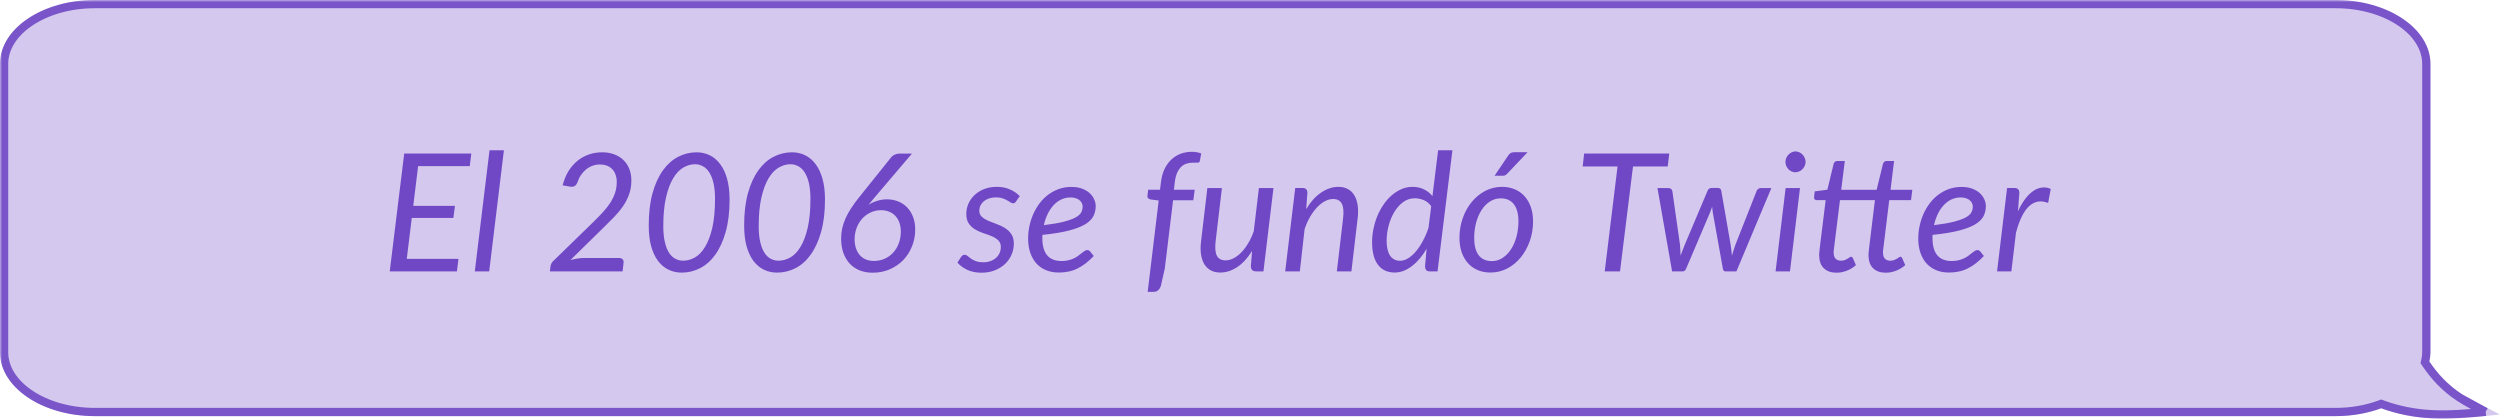 <svg width="608" height="102" viewBox="0 0 608 102" fill="none" xmlns="http://www.w3.org/2000/svg">
<mask id="mask0_42_771" style="mask-type:luminance" maskUnits="userSpaceOnUse" x="0" y="0" width="608" height="102">
<path d="M0 0H608V102H0V0Z" fill="white"/>
</mask>
<g mask="url(#mask0_42_771)">
<path d="M598.751 95.876C595.242 93.581 592.786 90.851 590.81 87.918C590.972 87.183 591.079 86.436 591.079 85.668V15.532C591.079 6.956 580.749 0 568.007 0H23.072C10.33 0 2.66265e-06 6.956 2.66265e-06 15.532V85.668C2.66265e-06 94.247 10.33 101.198 23.072 101.198H568.007C572.027 101.198 575.81 100.502 579.102 99.286C582.9 100.683 587.142 101.533 591.455 101.736C596.248 101.968 601.278 101.493 606.016 101.011C606.681 100.944 607.339 100.87 608 100.795C604.918 99.166 601.564 97.718 598.751 95.876Z" fill="#7048C5" fill-opacity="0.3"/>
<path d="M604.523 100.156C600.207 100.583 595.753 100.943 591.504 100.737L591.502 100.737C587.286 100.539 583.145 99.708 579.447 98.347L579.101 98.22L578.755 98.348C575.579 99.521 571.914 100.198 568.007 100.198H23.072C16.873 100.198 11.305 98.505 7.316 95.82C3.321 93.132 1 89.524 1 85.668V15.532C1 11.678 3.321 8.069 7.316 5.379C11.305 2.694 16.873 1 23.072 1H568.007C574.206 1 579.774 2.694 583.763 5.379C587.758 8.069 590.079 11.678 590.079 15.532V85.668C590.079 86.343 589.985 87.015 589.833 87.703L589.741 88.122L589.981 88.477C592.015 91.496 594.561 94.33 598.204 96.713M604.523 100.156L598.204 96.713M604.523 100.156C602.364 99.086 600.14 97.981 598.204 96.713M604.523 100.156L598.204 96.713" stroke="#7048C5" stroke-opacity="0.9" stroke-width="2"/>
</g>
<path d="M101.684 40.4L100.504 50.06H110.644L110.264 53H100.144L98.924 62.96H111.504L111.124 66H94.784L98.304 37.34H114.624L114.244 40.4H101.684ZM115.471 66L119.051 36.54H122.551L118.971 66H115.471ZM150.591 62.74C150.964 62.74 151.244 62.853 151.431 63.08C151.631 63.293 151.704 63.573 151.651 63.92L151.411 66H133.731L133.871 64.82C133.897 64.58 133.977 64.327 134.111 64.06C134.244 63.793 134.437 63.553 134.691 63.34L144.211 54.08C145.104 53.2 145.911 52.373 146.631 51.6C147.351 50.813 147.957 50.033 148.451 49.26C148.944 48.473 149.324 47.68 149.591 46.88C149.857 46.067 149.991 45.187 149.991 44.24C149.991 43.533 149.884 42.92 149.671 42.4C149.471 41.867 149.191 41.427 148.831 41.08C148.471 40.72 148.044 40.453 147.551 40.28C147.057 40.093 146.517 40 145.931 40C145.277 40 144.664 40.107 144.091 40.32C143.517 40.533 142.991 40.833 142.511 41.22C142.044 41.607 141.631 42.067 141.271 42.6C140.911 43.133 140.631 43.72 140.431 44.36C140.231 44.813 139.991 45.12 139.711 45.28C139.431 45.427 139.057 45.46 138.591 45.38L136.831 45.08C137.164 43.773 137.637 42.62 138.251 41.62C138.877 40.62 139.611 39.78 140.451 39.1C141.291 38.42 142.217 37.907 143.231 37.56C144.257 37.213 145.344 37.04 146.491 37.04C147.531 37.04 148.477 37.2 149.331 37.52C150.197 37.827 150.944 38.28 151.571 38.88C152.197 39.467 152.684 40.187 153.031 41.04C153.377 41.88 153.551 42.84 153.551 43.92C153.551 45.147 153.364 46.267 152.991 47.28C152.631 48.293 152.137 49.253 151.511 50.16C150.897 51.053 150.177 51.927 149.351 52.78C148.537 53.62 147.671 54.487 146.751 55.38L138.731 63.24C139.291 63.093 139.851 62.973 140.411 62.88C140.971 62.787 141.504 62.74 142.011 62.74H150.591ZM177.434 48.54C177.434 51.54 177.121 54.153 176.494 56.38C175.867 58.607 175.021 60.46 173.954 61.94C172.901 63.407 171.667 64.5 170.254 65.22C168.841 65.94 167.354 66.3 165.794 66.3C164.621 66.3 163.541 66.06 162.554 65.58C161.581 65.1 160.734 64.387 160.014 63.44C159.307 62.48 158.754 61.287 158.354 59.86C157.967 58.42 157.774 56.74 157.774 54.82C157.774 51.82 158.081 49.207 158.694 46.98C159.321 44.753 160.161 42.907 161.214 41.44C162.281 39.96 163.514 38.86 164.914 38.14C166.327 37.407 167.821 37.04 169.394 37.04C170.554 37.04 171.627 37.28 172.614 37.76C173.601 38.24 174.447 38.96 175.154 39.92C175.874 40.867 176.434 42.06 176.834 43.5C177.234 44.94 177.434 46.62 177.434 48.54ZM173.894 48.36C173.894 46.853 173.767 45.567 173.514 44.5C173.261 43.433 172.914 42.567 172.474 41.9C172.034 41.22 171.514 40.727 170.914 40.42C170.327 40.1 169.701 39.94 169.034 39.94C168.061 39.94 167.107 40.213 166.174 40.76C165.254 41.293 164.434 42.16 163.714 43.36C162.994 44.547 162.414 46.1 161.974 48.02C161.534 49.927 161.314 52.26 161.314 55.02C161.314 56.527 161.441 57.813 161.694 58.88C161.947 59.947 162.287 60.813 162.714 61.48C163.154 62.147 163.667 62.633 164.254 62.94C164.841 63.247 165.467 63.4 166.134 63.4C167.107 63.4 168.061 63.14 168.994 62.62C169.927 62.087 170.754 61.227 171.474 60.04C172.207 58.84 172.794 57.287 173.234 55.38C173.674 53.46 173.894 51.12 173.894 48.36ZM200.637 48.54C200.637 51.54 200.324 54.153 199.697 56.38C199.07 58.607 198.224 60.46 197.157 61.94C196.104 63.407 194.87 64.5 193.457 65.22C192.044 65.94 190.557 66.3 188.997 66.3C187.824 66.3 186.744 66.06 185.757 65.58C184.784 65.1 183.937 64.387 183.217 63.44C182.51 62.48 181.957 61.287 181.557 59.86C181.17 58.42 180.977 56.74 180.977 54.82C180.977 51.82 181.284 49.207 181.897 46.98C182.524 44.753 183.364 42.907 184.417 41.44C185.484 39.96 186.717 38.86 188.117 38.14C189.53 37.407 191.024 37.04 192.597 37.04C193.757 37.04 194.83 37.28 195.817 37.76C196.804 38.24 197.65 38.96 198.357 39.92C199.077 40.867 199.637 42.06 200.037 43.5C200.437 44.94 200.637 46.62 200.637 48.54ZM197.097 48.36C197.097 46.853 196.97 45.567 196.717 44.5C196.464 43.433 196.117 42.567 195.677 41.9C195.237 41.22 194.717 40.727 194.117 40.42C193.53 40.1 192.904 39.94 192.237 39.94C191.264 39.94 190.31 40.213 189.377 40.76C188.457 41.293 187.637 42.16 186.917 43.36C186.197 44.547 185.617 46.1 185.177 48.02C184.737 49.927 184.517 52.26 184.517 55.02C184.517 56.527 184.644 57.813 184.897 58.88C185.15 59.947 185.49 60.813 185.917 61.48C186.357 62.147 186.87 62.633 187.457 62.94C188.044 63.247 188.67 63.4 189.337 63.4C190.31 63.4 191.264 63.14 192.197 62.62C193.13 62.087 193.957 61.227 194.677 60.04C195.41 58.84 195.997 57.287 196.437 55.38C196.877 53.46 197.097 51.12 197.097 48.36ZM212.54 63.46C213.487 63.46 214.36 63.28 215.16 62.92C215.96 62.56 216.647 62.067 217.22 61.44C217.807 60.8 218.26 60.047 218.58 59.18C218.913 58.313 219.08 57.367 219.08 56.34C219.08 55.54 218.967 54.82 218.74 54.18C218.513 53.527 218.193 52.98 217.78 52.54C217.367 52.087 216.86 51.74 216.26 51.5C215.673 51.247 215.013 51.12 214.28 51.12C213.333 51.12 212.467 51.313 211.68 51.7C210.893 52.073 210.213 52.58 209.64 53.22C209.08 53.86 208.64 54.607 208.32 55.46C208 56.313 207.84 57.22 207.84 58.18C207.84 58.94 207.94 59.647 208.14 60.3C208.353 60.94 208.653 61.5 209.04 61.98C209.44 62.447 209.933 62.813 210.52 63.08C211.107 63.333 211.78 63.46 212.54 63.46ZM212.62 48.12C212.367 48.427 212.127 48.72 211.9 49C211.673 49.28 211.447 49.553 211.22 49.82C211.873 49.393 212.58 49.067 213.34 48.84C214.1 48.6 214.9 48.48 215.74 48.48C216.7 48.48 217.593 48.647 218.42 48.98C219.26 49.313 219.987 49.793 220.6 50.42C221.213 51.047 221.693 51.813 222.04 52.72C222.4 53.627 222.58 54.66 222.58 55.82C222.58 57.3 222.313 58.68 221.78 59.96C221.26 61.24 220.54 62.353 219.62 63.3C218.7 64.233 217.607 64.973 216.34 65.52C215.087 66.053 213.727 66.32 212.26 66.32C211.06 66.32 209.98 66.127 209.02 65.74C208.073 65.34 207.267 64.78 206.6 64.06C205.947 63.327 205.44 62.453 205.08 61.44C204.733 60.413 204.56 59.273 204.56 58.02C204.56 57.18 204.647 56.36 204.82 55.56C204.993 54.76 205.26 53.953 205.62 53.14C205.98 52.327 206.433 51.5 206.98 50.66C207.527 49.807 208.173 48.92 208.92 48L216.78 38.2C216.98 37.96 217.253 37.76 217.6 37.6C217.947 37.44 218.32 37.36 218.72 37.36H221.78L212.62 48.12ZM247.103 48.98C246.997 49.14 246.89 49.26 246.783 49.34C246.677 49.407 246.543 49.44 246.383 49.44C246.197 49.44 245.99 49.367 245.763 49.22C245.55 49.073 245.283 48.913 244.963 48.74C244.657 48.553 244.277 48.387 243.823 48.24C243.37 48.08 242.823 48 242.183 48C241.583 48 241.037 48.087 240.543 48.26C240.05 48.42 239.623 48.647 239.263 48.94C238.917 49.233 238.643 49.58 238.443 49.98C238.257 50.367 238.163 50.78 238.163 51.22C238.163 51.847 238.37 52.347 238.783 52.72C239.197 53.093 239.717 53.42 240.343 53.7C240.97 53.967 241.643 54.227 242.363 54.48C243.083 54.733 243.757 55.053 244.383 55.44C245.01 55.827 245.53 56.32 245.943 56.92C246.357 57.52 246.563 58.3 246.563 59.26C246.563 60.193 246.377 61.087 246.003 61.94C245.643 62.793 245.117 63.547 244.423 64.2C243.743 64.84 242.917 65.353 241.943 65.74C240.983 66.127 239.903 66.32 238.703 66.32C237.41 66.32 236.263 66.093 235.263 65.64C234.277 65.173 233.47 64.58 232.843 63.86L233.723 62.5C233.843 62.327 233.97 62.193 234.103 62.1C234.25 62.007 234.437 61.96 234.663 61.96C234.877 61.96 235.09 62.053 235.303 62.24C235.517 62.427 235.783 62.64 236.103 62.88C236.423 63.107 236.823 63.313 237.303 63.5C237.797 63.687 238.417 63.78 239.163 63.78C239.817 63.78 240.403 63.68 240.923 63.48C241.457 63.28 241.903 63.013 242.263 62.68C242.637 62.347 242.917 61.96 243.103 61.52C243.303 61.067 243.403 60.587 243.403 60.08C243.403 59.4 243.197 58.86 242.783 58.46C242.37 58.06 241.85 57.727 241.223 57.46C240.597 57.193 239.923 56.947 239.203 56.72C238.483 56.48 237.81 56.18 237.183 55.82C236.557 55.447 236.037 54.967 235.623 54.38C235.21 53.793 235.003 53.013 235.003 52.04C235.003 51.187 235.17 50.367 235.503 49.58C235.85 48.78 236.343 48.073 236.983 47.46C237.623 46.847 238.397 46.36 239.303 46C240.223 45.627 241.257 45.44 242.403 45.44C243.617 45.44 244.683 45.647 245.603 46.06C246.537 46.46 247.337 47.007 248.003 47.7L247.103 48.98ZM260.359 48.02C259.519 48.02 258.746 48.193 258.039 48.54C257.332 48.887 256.706 49.367 256.159 49.98C255.612 50.58 255.146 51.293 254.759 52.12C254.372 52.933 254.072 53.813 253.859 54.76C255.912 54.507 257.559 54.22 258.799 53.9C260.039 53.567 260.992 53.213 261.659 52.84C262.326 52.453 262.766 52.04 262.979 51.6C263.192 51.16 263.299 50.7 263.299 50.22C263.299 49.98 263.246 49.733 263.139 49.48C263.032 49.213 262.859 48.973 262.619 48.76C262.392 48.547 262.092 48.373 261.719 48.24C261.346 48.093 260.892 48.02 260.359 48.02ZM265.999 62.26C265.319 62.967 264.652 63.573 263.999 64.08C263.346 64.573 262.679 64.987 261.999 65.32C261.332 65.653 260.626 65.893 259.879 66.04C259.146 66.2 258.352 66.28 257.499 66.28C256.339 66.28 255.299 66.087 254.379 65.7C253.459 65.313 252.679 64.767 252.039 64.06C251.399 63.34 250.906 62.473 250.559 61.46C250.212 60.447 250.039 59.313 250.039 58.06C250.039 57.02 250.146 55.987 250.359 54.96C250.586 53.92 250.906 52.933 251.319 52C251.746 51.067 252.259 50.2 252.859 49.4C253.472 48.6 254.166 47.913 254.939 47.34C255.726 46.753 256.586 46.293 257.519 45.96C258.466 45.627 259.479 45.46 260.559 45.46C261.586 45.46 262.472 45.607 263.219 45.9C263.966 46.193 264.579 46.567 265.059 47.02C265.539 47.473 265.892 47.973 266.119 48.52C266.359 49.067 266.479 49.587 266.479 50.08C266.479 50.96 266.299 51.773 265.939 52.52C265.579 53.253 264.919 53.92 263.959 54.52C262.999 55.107 261.679 55.62 259.999 56.06C258.319 56.5 256.159 56.853 253.519 57.12C253.519 57.267 253.512 57.413 253.499 57.56C253.499 57.693 253.499 57.833 253.499 57.98C253.499 59.767 253.886 61.133 254.659 62.08C255.446 63.013 256.626 63.48 258.199 63.48C258.839 63.48 259.406 63.413 259.899 63.28C260.406 63.147 260.852 62.987 261.239 62.8C261.639 62.6 261.986 62.387 262.279 62.16C262.586 61.92 262.859 61.707 263.099 61.52C263.352 61.32 263.586 61.153 263.799 61.02C264.012 60.887 264.226 60.82 264.439 60.82C264.692 60.82 264.919 60.933 265.119 61.16L265.999 62.26ZM285.295 48.7L283.275 65.34L282.335 69.48C282.188 69.96 281.968 70.327 281.675 70.58C281.395 70.847 281.001 70.98 280.495 70.98H279.115L281.795 48.76L279.795 48.5C279.555 48.433 279.361 48.333 279.215 48.2C279.081 48.067 279.028 47.86 279.055 47.58L279.235 46.14H282.115L282.355 44.18C282.501 43.02 282.788 41.993 283.215 41.1C283.655 40.193 284.201 39.433 284.855 38.82C285.521 38.193 286.275 37.72 287.115 37.4C287.968 37.08 288.888 36.92 289.875 36.92C290.688 36.92 291.441 37.053 292.135 37.32L291.795 39.16C291.741 39.427 291.561 39.56 291.255 39.56C290.948 39.56 290.561 39.56 290.095 39.56C289.521 39.56 288.988 39.647 288.495 39.82C288.015 39.98 287.588 40.247 287.215 40.62C286.841 40.993 286.521 41.48 286.255 42.08C286.001 42.68 285.821 43.413 285.715 44.28L285.495 46.14H290.555L290.215 48.7H285.295ZM309.707 45.74L307.267 66H305.507C304.64 66 304.207 65.573 304.207 64.72L304.507 61.02C303.44 62.753 302.234 64.067 300.887 64.96C299.554 65.84 298.18 66.28 296.767 66.28C295.914 66.28 295.16 66.113 294.507 65.78C293.854 65.433 293.32 64.933 292.907 64.28C292.507 63.627 292.234 62.827 292.087 61.88C291.94 60.933 291.947 59.847 292.107 58.62L293.627 45.74H297.167L295.647 58.62C295.46 60.207 295.554 61.387 295.927 62.16C296.314 62.933 297.034 63.32 298.087 63.32C298.7 63.32 299.334 63.153 299.987 62.82C300.64 62.487 301.267 62.013 301.867 61.4C302.467 60.787 303.027 60.047 303.547 59.18C304.08 58.3 304.534 57.327 304.907 56.26L306.167 45.74H309.707ZM317.659 50.86C318.739 49.073 319.959 47.727 321.319 46.82C322.679 45.9 324.079 45.44 325.519 45.44C326.372 45.44 327.119 45.613 327.759 45.96C328.412 46.293 328.939 46.787 329.339 47.44C329.752 48.093 330.032 48.9 330.179 49.86C330.326 50.807 330.326 51.887 330.179 53.1L328.659 66H325.119L326.639 53.1C326.826 51.5 326.726 50.32 326.339 49.56C325.952 48.787 325.239 48.4 324.199 48.4C323.559 48.4 322.906 48.573 322.239 48.92C321.586 49.267 320.952 49.76 320.339 50.4C319.726 51.04 319.152 51.813 318.619 52.72C318.099 53.613 317.652 54.613 317.279 55.72L316.119 66H312.559L314.999 45.72H316.759C317.559 45.72 317.959 46.12 317.959 46.92L317.659 50.86ZM348.07 50.16C347.563 49.44 346.95 48.94 346.23 48.66C345.523 48.367 344.803 48.22 344.07 48.22C343.017 48.22 342.07 48.533 341.23 49.16C340.39 49.787 339.67 50.6 339.07 51.6C338.483 52.587 338.03 53.693 337.71 54.92C337.39 56.147 337.23 57.353 337.23 58.54C337.23 60.127 337.51 61.34 338.07 62.18C338.643 63.007 339.457 63.42 340.51 63.42C341.15 63.42 341.797 63.22 342.45 62.82C343.103 62.42 343.73 61.867 344.33 61.16C344.943 60.44 345.51 59.593 346.03 58.62C346.563 57.647 347.023 56.58 347.41 55.42L348.07 50.16ZM353.23 36.54L349.61 66H347.75C347.283 66 346.97 65.88 346.81 65.64C346.65 65.4 346.57 65.107 346.57 64.76L346.95 60.5C346.443 61.38 345.89 62.173 345.29 62.88C344.69 63.587 344.057 64.193 343.39 64.7C342.737 65.207 342.05 65.6 341.33 65.88C340.623 66.147 339.903 66.28 339.17 66.28C337.437 66.28 336.09 65.653 335.13 64.4C334.17 63.133 333.69 61.3 333.69 58.9C333.69 57.807 333.803 56.713 334.03 55.62C334.257 54.527 334.577 53.48 334.99 52.48C335.417 51.48 335.923 50.553 336.51 49.7C337.11 48.833 337.777 48.087 338.51 47.46C339.243 46.833 340.03 46.34 340.87 45.98C341.723 45.62 342.617 45.44 343.55 45.44C344.55 45.44 345.457 45.64 346.27 46.04C347.097 46.427 347.797 46.98 348.37 47.7L349.75 36.54H353.23ZM362.822 63.5C363.795 63.5 364.675 63.233 365.462 62.7C366.262 62.167 366.942 61.46 367.502 60.58C368.075 59.687 368.515 58.66 368.822 57.5C369.128 56.34 369.282 55.127 369.282 53.86C369.282 51.993 368.908 50.593 368.162 49.66C367.428 48.713 366.368 48.24 364.982 48.24C363.995 48.24 363.102 48.507 362.302 49.04C361.515 49.56 360.842 50.26 360.282 51.14C359.722 52.02 359.288 53.04 358.982 54.2C358.675 55.36 358.522 56.573 358.522 57.84C358.522 59.707 358.888 61.12 359.622 62.08C360.355 63.027 361.422 63.5 362.822 63.5ZM362.482 66.28C361.375 66.28 360.362 66.093 359.442 65.72C358.522 65.333 357.728 64.78 357.062 64.06C356.395 63.34 355.875 62.46 355.502 61.42C355.128 60.38 354.942 59.193 354.942 57.86C354.942 56.153 355.208 54.547 355.742 53.04C356.275 51.533 357.008 50.22 357.942 49.1C358.875 47.967 359.968 47.073 361.222 46.42C362.488 45.767 363.848 45.44 365.302 45.44C366.408 45.44 367.422 45.633 368.342 46.02C369.262 46.393 370.055 46.94 370.722 47.66C371.388 48.38 371.908 49.26 372.282 50.3C372.655 51.34 372.842 52.52 372.842 53.84C372.842 55.533 372.575 57.133 372.042 58.64C371.508 60.147 370.775 61.467 369.842 62.6C368.922 63.733 367.828 64.633 366.562 65.3C365.295 65.953 363.935 66.28 362.482 66.28ZM371.502 37.02L366.622 42.18C366.435 42.38 366.255 42.527 366.082 42.62C365.908 42.7 365.695 42.74 365.442 42.74H363.482L366.742 37.9C366.942 37.593 367.148 37.373 367.362 37.24C367.588 37.093 367.902 37.02 368.302 37.02H371.502ZM405.587 40.48H397.147L393.987 66H390.267L393.387 40.48H384.907L385.267 37.34H405.967L405.587 40.48ZM430.795 45.74L422.295 66H419.595C419.275 66 419.075 65.773 418.995 65.32L416.535 51.58C416.508 51.353 416.482 51.14 416.455 50.94C416.442 50.727 416.422 50.507 416.395 50.28C416.248 50.72 416.088 51.16 415.915 51.6L410.075 65.32C409.888 65.773 409.615 66 409.255 66H406.655L403.095 45.74H405.755C406.022 45.74 406.235 45.807 406.395 45.94C406.555 46.073 406.662 46.253 406.715 46.48L408.575 59.52C408.602 59.987 408.628 60.44 408.655 60.88C408.682 61.32 408.702 61.753 408.715 62.18C408.862 61.753 409.022 61.32 409.195 60.88C409.368 60.44 409.548 59.987 409.735 59.52L415.275 46.4C415.342 46.2 415.468 46.033 415.655 45.9C415.842 45.767 416.048 45.7 416.275 45.7H417.755C418.008 45.7 418.208 45.767 418.355 45.9C418.502 46.033 418.588 46.2 418.615 46.4L420.895 59.52C420.962 59.987 421.022 60.44 421.075 60.88C421.128 61.307 421.175 61.74 421.215 62.18C421.335 61.753 421.462 61.32 421.595 60.88C421.742 60.44 421.895 59.987 422.055 59.52L427.195 46.48C427.262 46.267 427.388 46.093 427.575 45.96C427.775 45.813 427.988 45.74 428.215 45.74H430.795ZM437.761 45.74L435.321 66H431.821L434.261 45.74H437.761ZM439.121 39.38C439.121 39.727 439.048 40.053 438.901 40.36C438.768 40.653 438.581 40.92 438.341 41.16C438.115 41.387 437.848 41.567 437.541 41.7C437.248 41.833 436.941 41.9 436.621 41.9C436.315 41.9 436.015 41.833 435.721 41.7C435.428 41.567 435.168 41.387 434.941 41.16C434.728 40.92 434.555 40.653 434.421 40.36C434.288 40.053 434.221 39.727 434.221 39.38C434.221 39.033 434.288 38.707 434.421 38.4C434.555 38.093 434.735 37.827 434.961 37.6C435.188 37.36 435.448 37.173 435.741 37.04C436.035 36.893 436.335 36.82 436.641 36.82C436.961 36.82 437.268 36.887 437.561 37.02C437.868 37.153 438.135 37.34 438.361 37.58C438.588 37.807 438.768 38.08 438.901 38.4C439.048 38.707 439.121 39.033 439.121 39.38ZM442.42 62.18C442.42 62.1 442.42 62 442.42 61.88C442.433 61.747 442.447 61.56 442.46 61.32C442.487 61.08 442.52 60.767 442.56 60.38C442.6 59.993 442.66 59.487 442.74 58.86L444 48.68H441.8C441.6 48.68 441.44 48.613 441.32 48.48C441.2 48.347 441.153 48.153 441.18 47.9L441.34 46.54L444.42 46.14L445.94 39.84C446.007 39.64 446.107 39.48 446.24 39.36C446.387 39.227 446.567 39.16 446.78 39.16H448.66L447.78 46.16H456.4L457.94 39.84C458.007 39.64 458.107 39.48 458.24 39.36C458.387 39.227 458.567 39.16 458.78 39.16H460.64L459.78 46.16H465.08L464.76 48.68H459.46L458.24 58.68C458.173 59.227 458.12 59.667 458.08 60C458.04 60.333 458.007 60.6 457.98 60.8C457.967 61 457.953 61.14 457.94 61.22C457.94 61.3 457.94 61.36 457.94 61.4C457.94 62.08 458.1 62.587 458.42 62.92C458.74 63.24 459.167 63.4 459.7 63.4C460.06 63.4 460.367 63.353 460.62 63.26C460.887 63.153 461.12 63.04 461.32 62.92C461.52 62.8 461.687 62.693 461.82 62.6C461.953 62.493 462.067 62.44 462.16 62.44C462.28 62.44 462.367 62.467 462.42 62.52C462.487 62.573 462.547 62.66 462.6 62.78L463.36 64.48C462.707 65.053 461.96 65.507 461.12 65.84C460.293 66.16 459.46 66.32 458.62 66.32C457.327 66.32 456.307 65.967 455.56 65.26C454.827 64.553 454.447 63.527 454.42 62.18C454.42 62.1 454.42 62 454.42 61.88C454.433 61.747 454.447 61.56 454.46 61.32C454.487 61.08 454.52 60.767 454.56 60.38C454.6 59.993 454.66 59.487 454.74 58.86L455.98 48.68H447.48L446.24 58.68C446.173 59.227 446.12 59.667 446.08 60C446.04 60.333 446.007 60.6 445.98 60.8C445.967 61 445.953 61.14 445.94 61.22C445.94 61.3 445.94 61.36 445.94 61.4C445.94 62.08 446.1 62.587 446.42 62.92C446.74 63.24 447.173 63.4 447.72 63.4C448.067 63.4 448.373 63.353 448.64 63.26C448.907 63.153 449.133 63.04 449.32 62.92C449.52 62.8 449.687 62.693 449.82 62.6C449.953 62.493 450.073 62.44 450.18 62.44C450.287 62.44 450.367 62.467 450.42 62.52C450.487 62.573 450.553 62.66 450.62 62.78L451.36 64.48C450.72 65.053 449.98 65.507 449.14 65.84C448.313 66.16 447.48 66.32 446.64 66.32C445.347 66.32 444.327 65.967 443.58 65.26C442.833 64.553 442.447 63.527 442.42 62.18ZM476.843 48.02C476.003 48.02 475.23 48.193 474.523 48.54C473.817 48.887 473.19 49.367 472.643 49.98C472.097 50.58 471.63 51.293 471.243 52.12C470.857 52.933 470.557 53.813 470.343 54.76C472.397 54.507 474.043 54.22 475.283 53.9C476.523 53.567 477.477 53.213 478.143 52.84C478.81 52.453 479.25 52.04 479.463 51.6C479.677 51.16 479.783 50.7 479.783 50.22C479.783 49.98 479.73 49.733 479.623 49.48C479.517 49.213 479.343 48.973 479.103 48.76C478.877 48.547 478.577 48.373 478.203 48.24C477.83 48.093 477.377 48.02 476.843 48.02ZM482.483 62.26C481.803 62.967 481.137 63.573 480.483 64.08C479.83 64.573 479.163 64.987 478.483 65.32C477.817 65.653 477.11 65.893 476.363 66.04C475.63 66.2 474.837 66.28 473.983 66.28C472.823 66.28 471.783 66.087 470.863 65.7C469.943 65.313 469.163 64.767 468.523 64.06C467.883 63.34 467.39 62.473 467.043 61.46C466.697 60.447 466.523 59.313 466.523 58.06C466.523 57.02 466.63 55.987 466.843 54.96C467.07 53.92 467.39 52.933 467.803 52C468.23 51.067 468.743 50.2 469.343 49.4C469.957 48.6 470.65 47.913 471.423 47.34C472.21 46.753 473.07 46.293 474.003 45.96C474.95 45.627 475.963 45.46 477.043 45.46C478.07 45.46 478.957 45.607 479.703 45.9C480.45 46.193 481.063 46.567 481.543 47.02C482.023 47.473 482.377 47.973 482.603 48.52C482.843 49.067 482.963 49.587 482.963 50.08C482.963 50.96 482.783 51.773 482.423 52.52C482.063 53.253 481.403 53.92 480.443 54.52C479.483 55.107 478.163 55.62 476.483 56.06C474.803 56.5 472.643 56.853 470.003 57.12C470.003 57.267 469.997 57.413 469.983 57.56C469.983 57.693 469.983 57.833 469.983 57.98C469.983 59.767 470.37 61.133 471.143 62.08C471.93 63.013 473.11 63.48 474.683 63.48C475.323 63.48 475.89 63.413 476.383 63.28C476.89 63.147 477.337 62.987 477.723 62.8C478.123 62.6 478.47 62.387 478.763 62.16C479.07 61.92 479.343 61.707 479.583 61.52C479.837 61.32 480.07 61.153 480.283 61.02C480.497 60.887 480.71 60.82 480.923 60.82C481.177 60.82 481.403 60.933 481.603 61.16L482.483 62.26ZM490.764 51.38C491.297 50.247 491.871 49.267 492.484 48.44C493.111 47.6 493.764 46.947 494.444 46.48C495.124 46 495.824 45.713 496.544 45.62C497.264 45.513 497.997 45.62 498.744 45.94L498.104 49.36C496.371 48.667 494.837 48.92 493.504 50.12C492.184 51.32 491.111 53.487 490.284 56.62L489.164 66H485.684L488.124 45.72H489.884C490.697 45.72 491.104 46.12 491.104 46.92L490.764 51.38Z" fill="#7048C5"/>
</svg>

